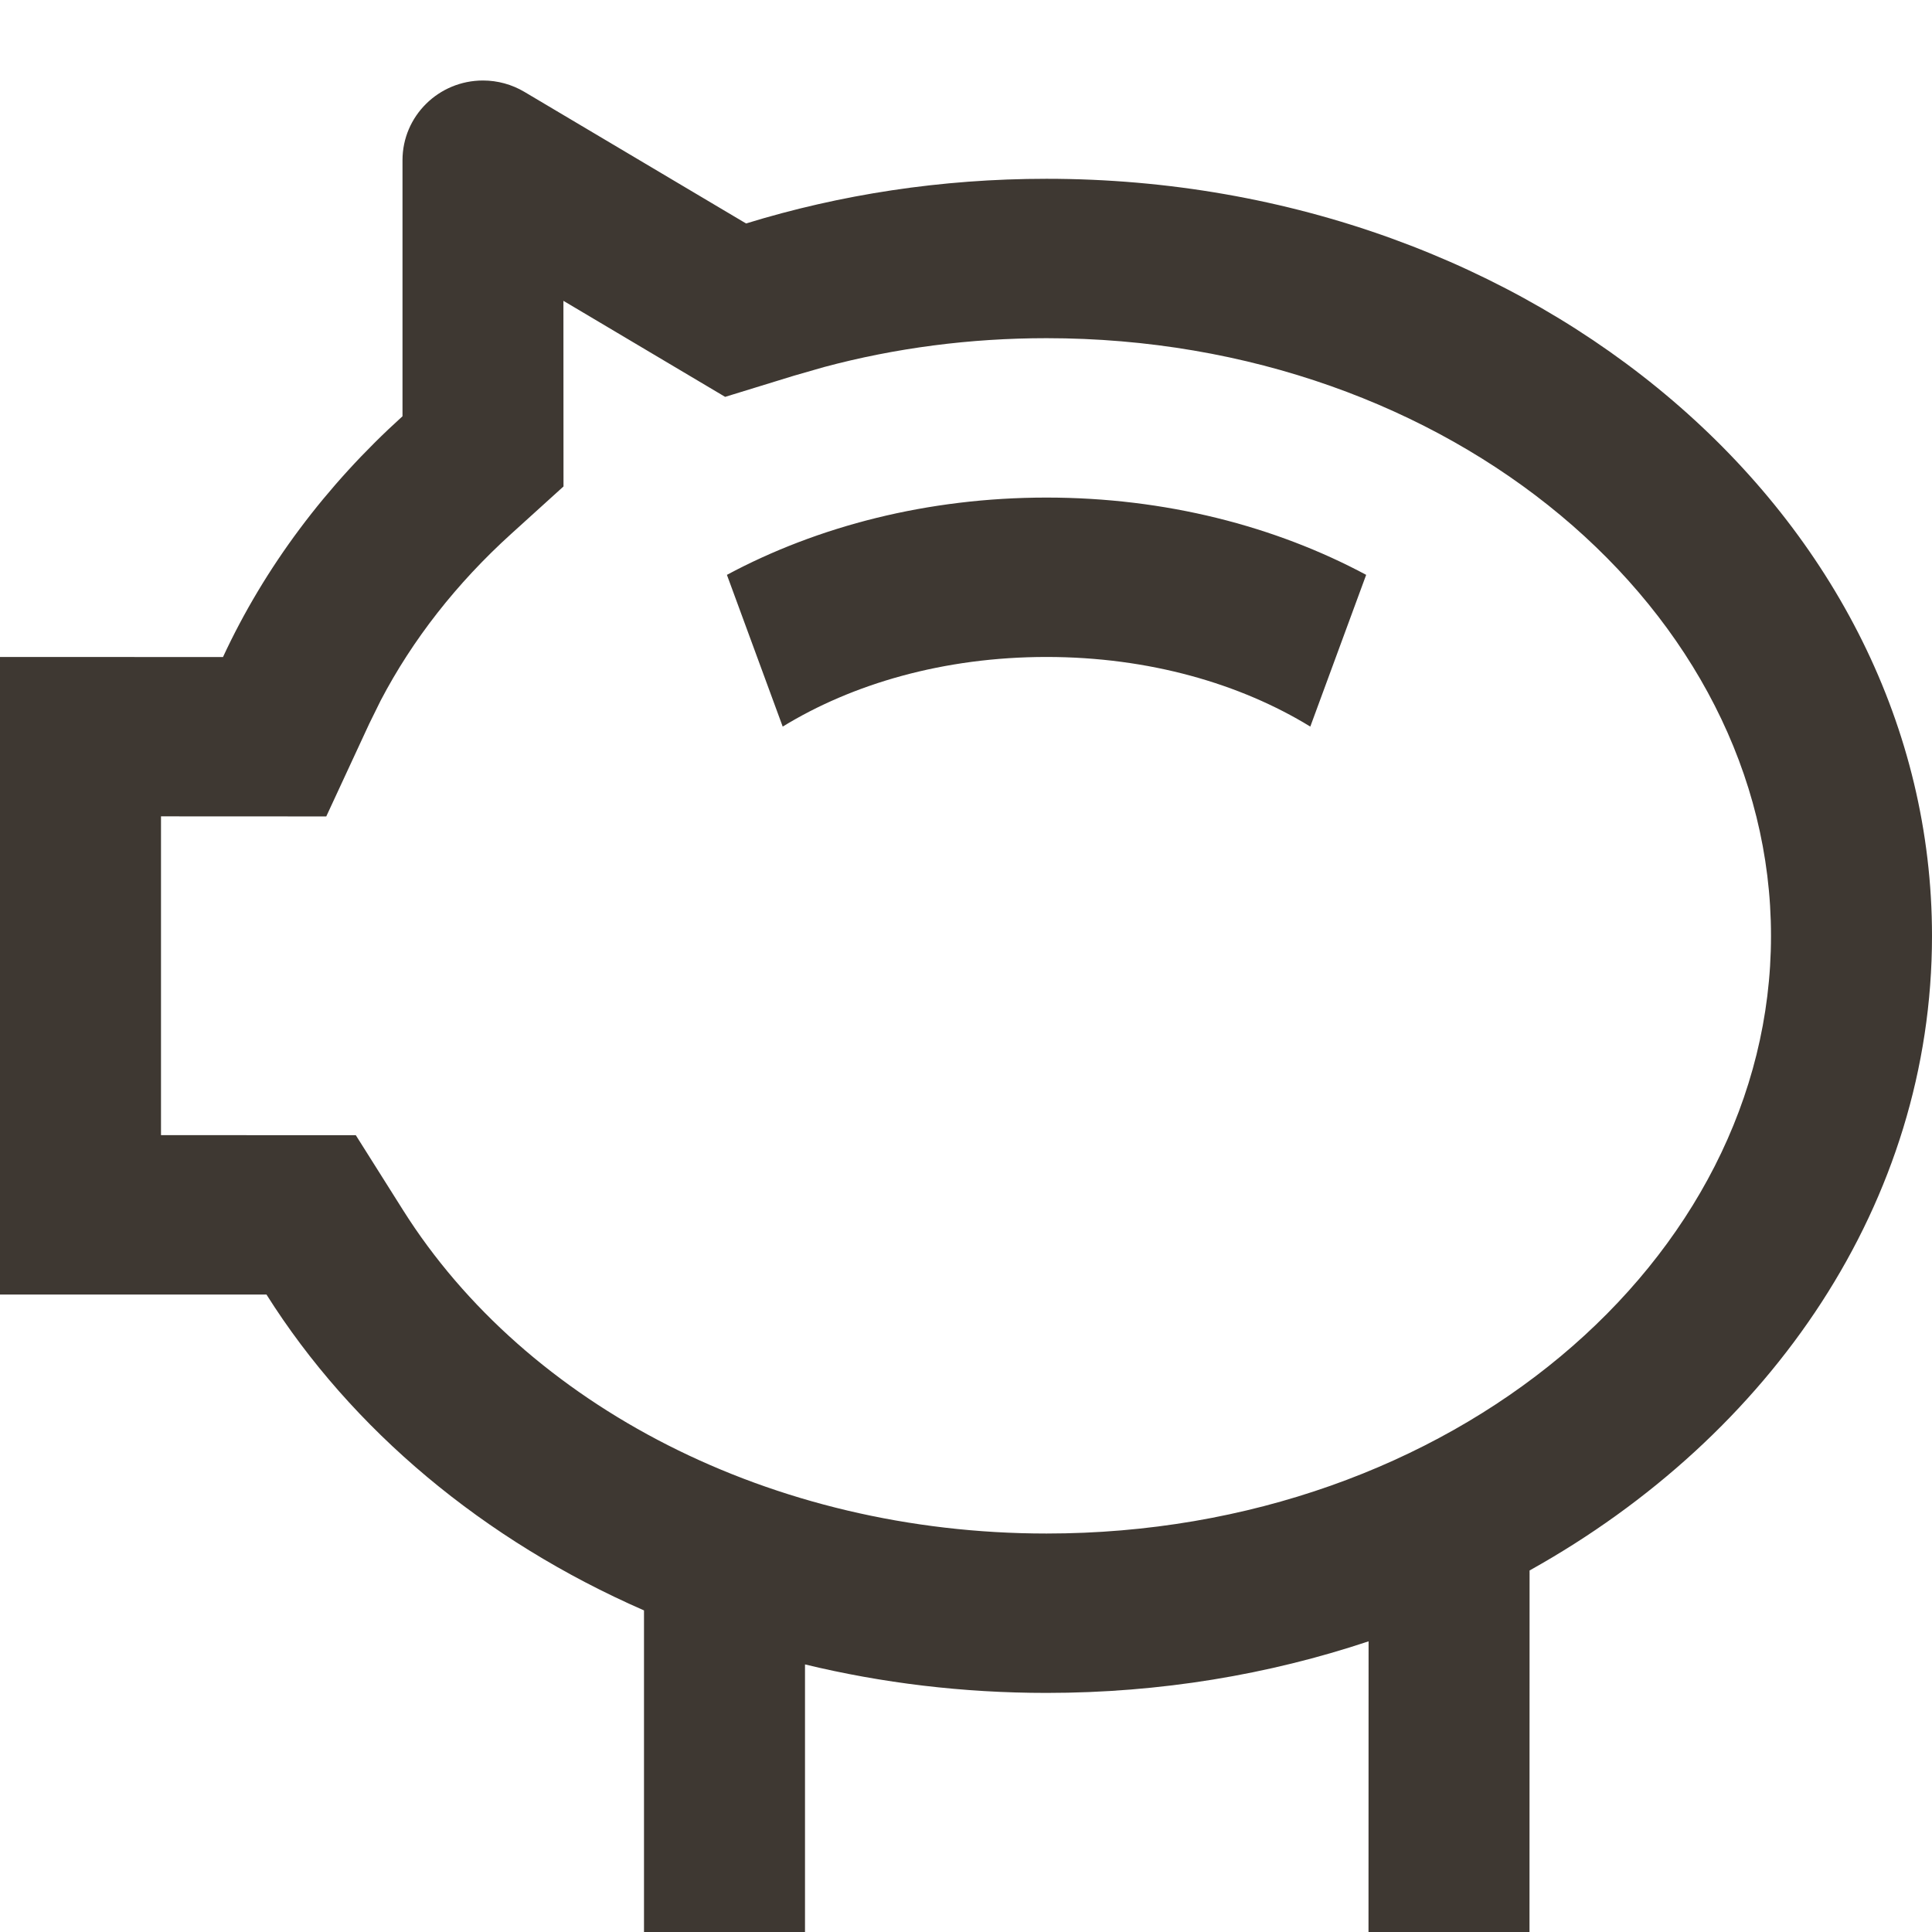 <svg width="24" height="24" viewBox="0 0 24 24" fill="none" xmlns="http://www.w3.org/2000/svg">
<path fill-rule="evenodd" clip-rule="evenodd" d="M6 1C6.181 1 6.359 1.049 6.514 1.141L9.268 2.776C10.434 2.417 11.69 2.221 13 2.221C19.075 2.221 24 6.432 24 11.626C24 14.927 22.011 17.831 19.001 19.509L19 24H17L17.001 20.389C15.761 20.803 14.412 21.03 13 21.03C11.96 21.03 10.954 20.907 10 20.676L10 24H8L8 20.005C6.009 19.135 4.37 17.762 3.31 16.081L0 16.081V8.161L2.77 8.162C3.289 7.044 4.05 6.031 5 5.171L5 1.99C5 1.443 5.448 1 6 1ZM6.999 3.737L7 6.043L6.35 6.632C5.671 7.247 5.124 7.947 4.729 8.702L4.588 8.988L4.053 10.142L2 10.141V14.101L4.42 14.102L5.007 15.033C6.539 17.463 9.584 19.05 13 19.05C18.03 19.05 22 15.656 22 11.626C22 7.595 18.03 4.201 13 4.201C12.05 4.201 11.121 4.323 10.239 4.559L9.863 4.667L9.008 4.93L6.999 3.737ZM13 6.181C14.475 6.181 15.842 6.536 16.971 7.141L16.277 9.026C15.412 8.496 14.277 8.161 13 8.161C11.723 8.161 10.588 8.496 9.723 9.026L9.03 7.141C10.158 6.536 11.526 6.181 13 6.181Z" fill="#3E3832"/>
</svg>
